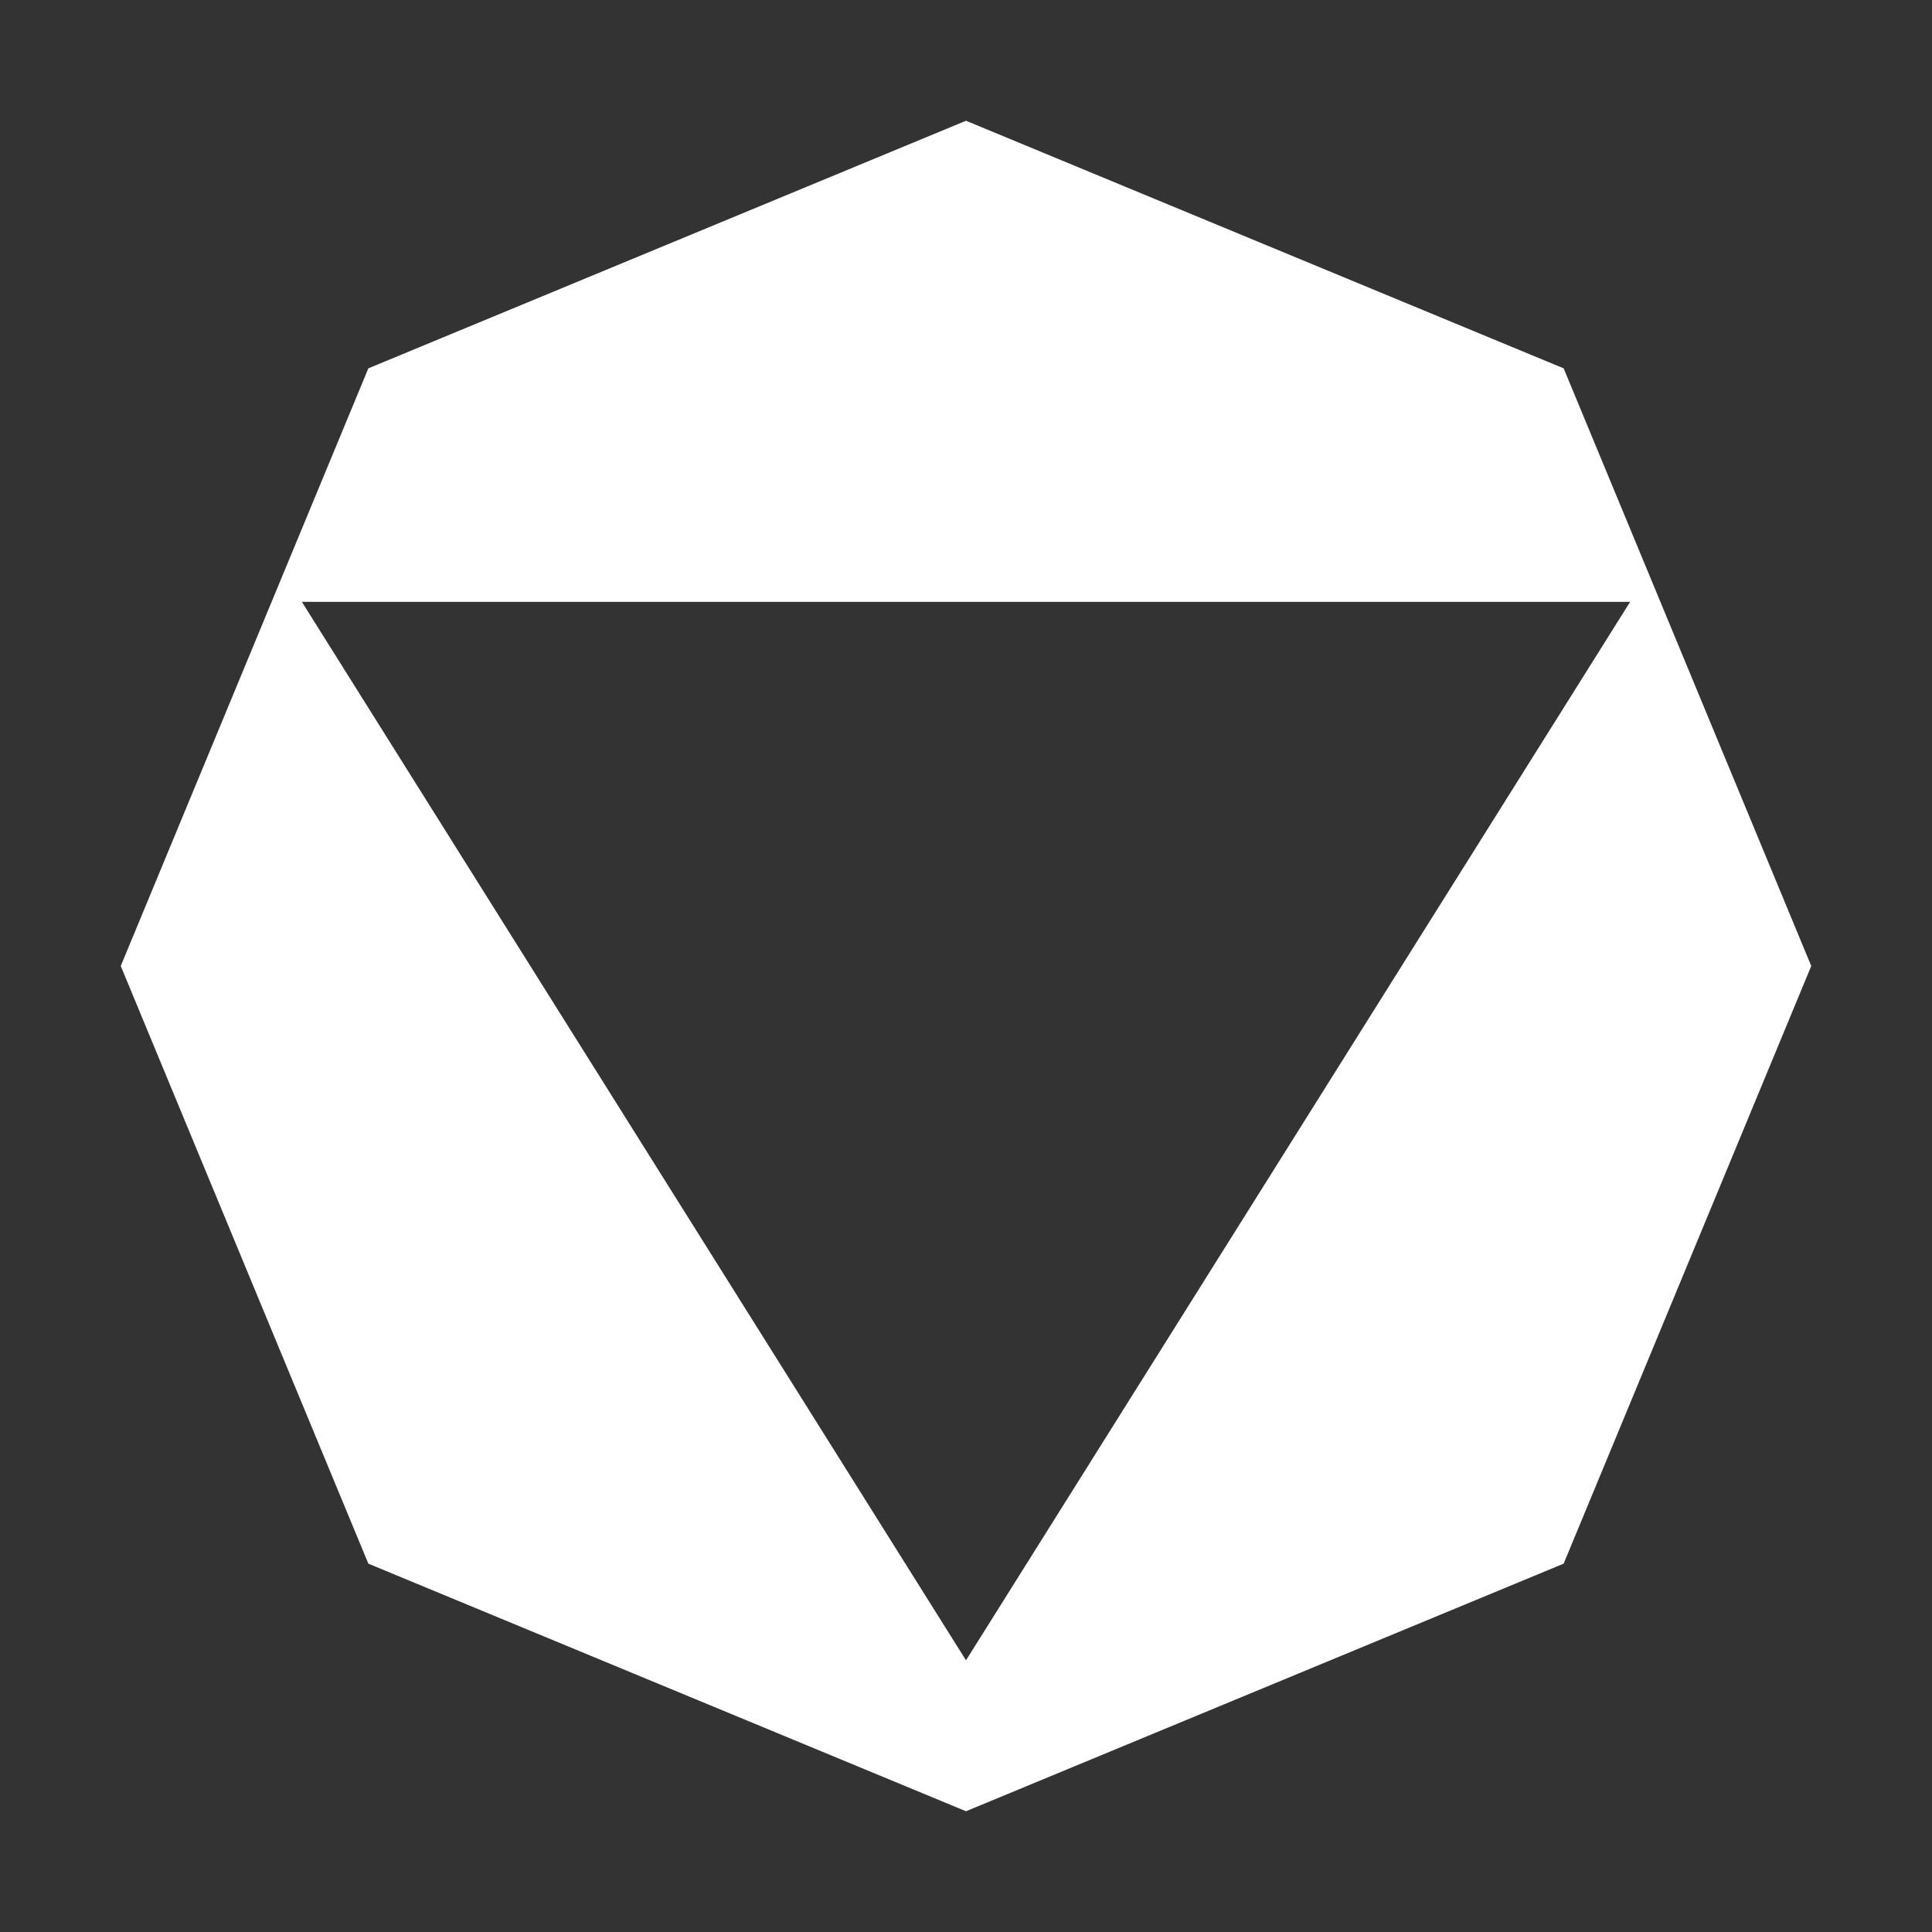 <?xml version="1.0" encoding="UTF-8"?>
<svg width="32px" height="32px" viewBox="0 0 32 32" version="1.1" xmlns="http://www.w3.org/2000/svg" xmlns:xlink="http://www.w3.org/1999/xlink">
    <rect x="0" y="0" width="32" height="32" fill="#333333" stroke="none"/>
    <title>编组 26备份</title>
    <g id="页面-1" stroke="none" stroke-width="1" fill="none" fill-rule="evenodd">
        <g id="编组-26备份">
            <g id="icon-yiliao备份-9" fill="#000000" fill-rule="nonzero" opacity="0">
                <rect id="Rectangle-path" x="0" y="0" width="31.03" height="31.03"></rect>
            </g>
            <path d="M16,2 L25.899,6.101 L30,16 L25.899,25.899 L16,30 L6.101,25.899 L2,16 L6.101,6.101 L16,2 Z M27,9.969 L5,9.969 L16,27.5 L27,9.969 Z" id="形状结合" fill="#FFFFFF"></path>
        </g>
    </g>
</svg>
